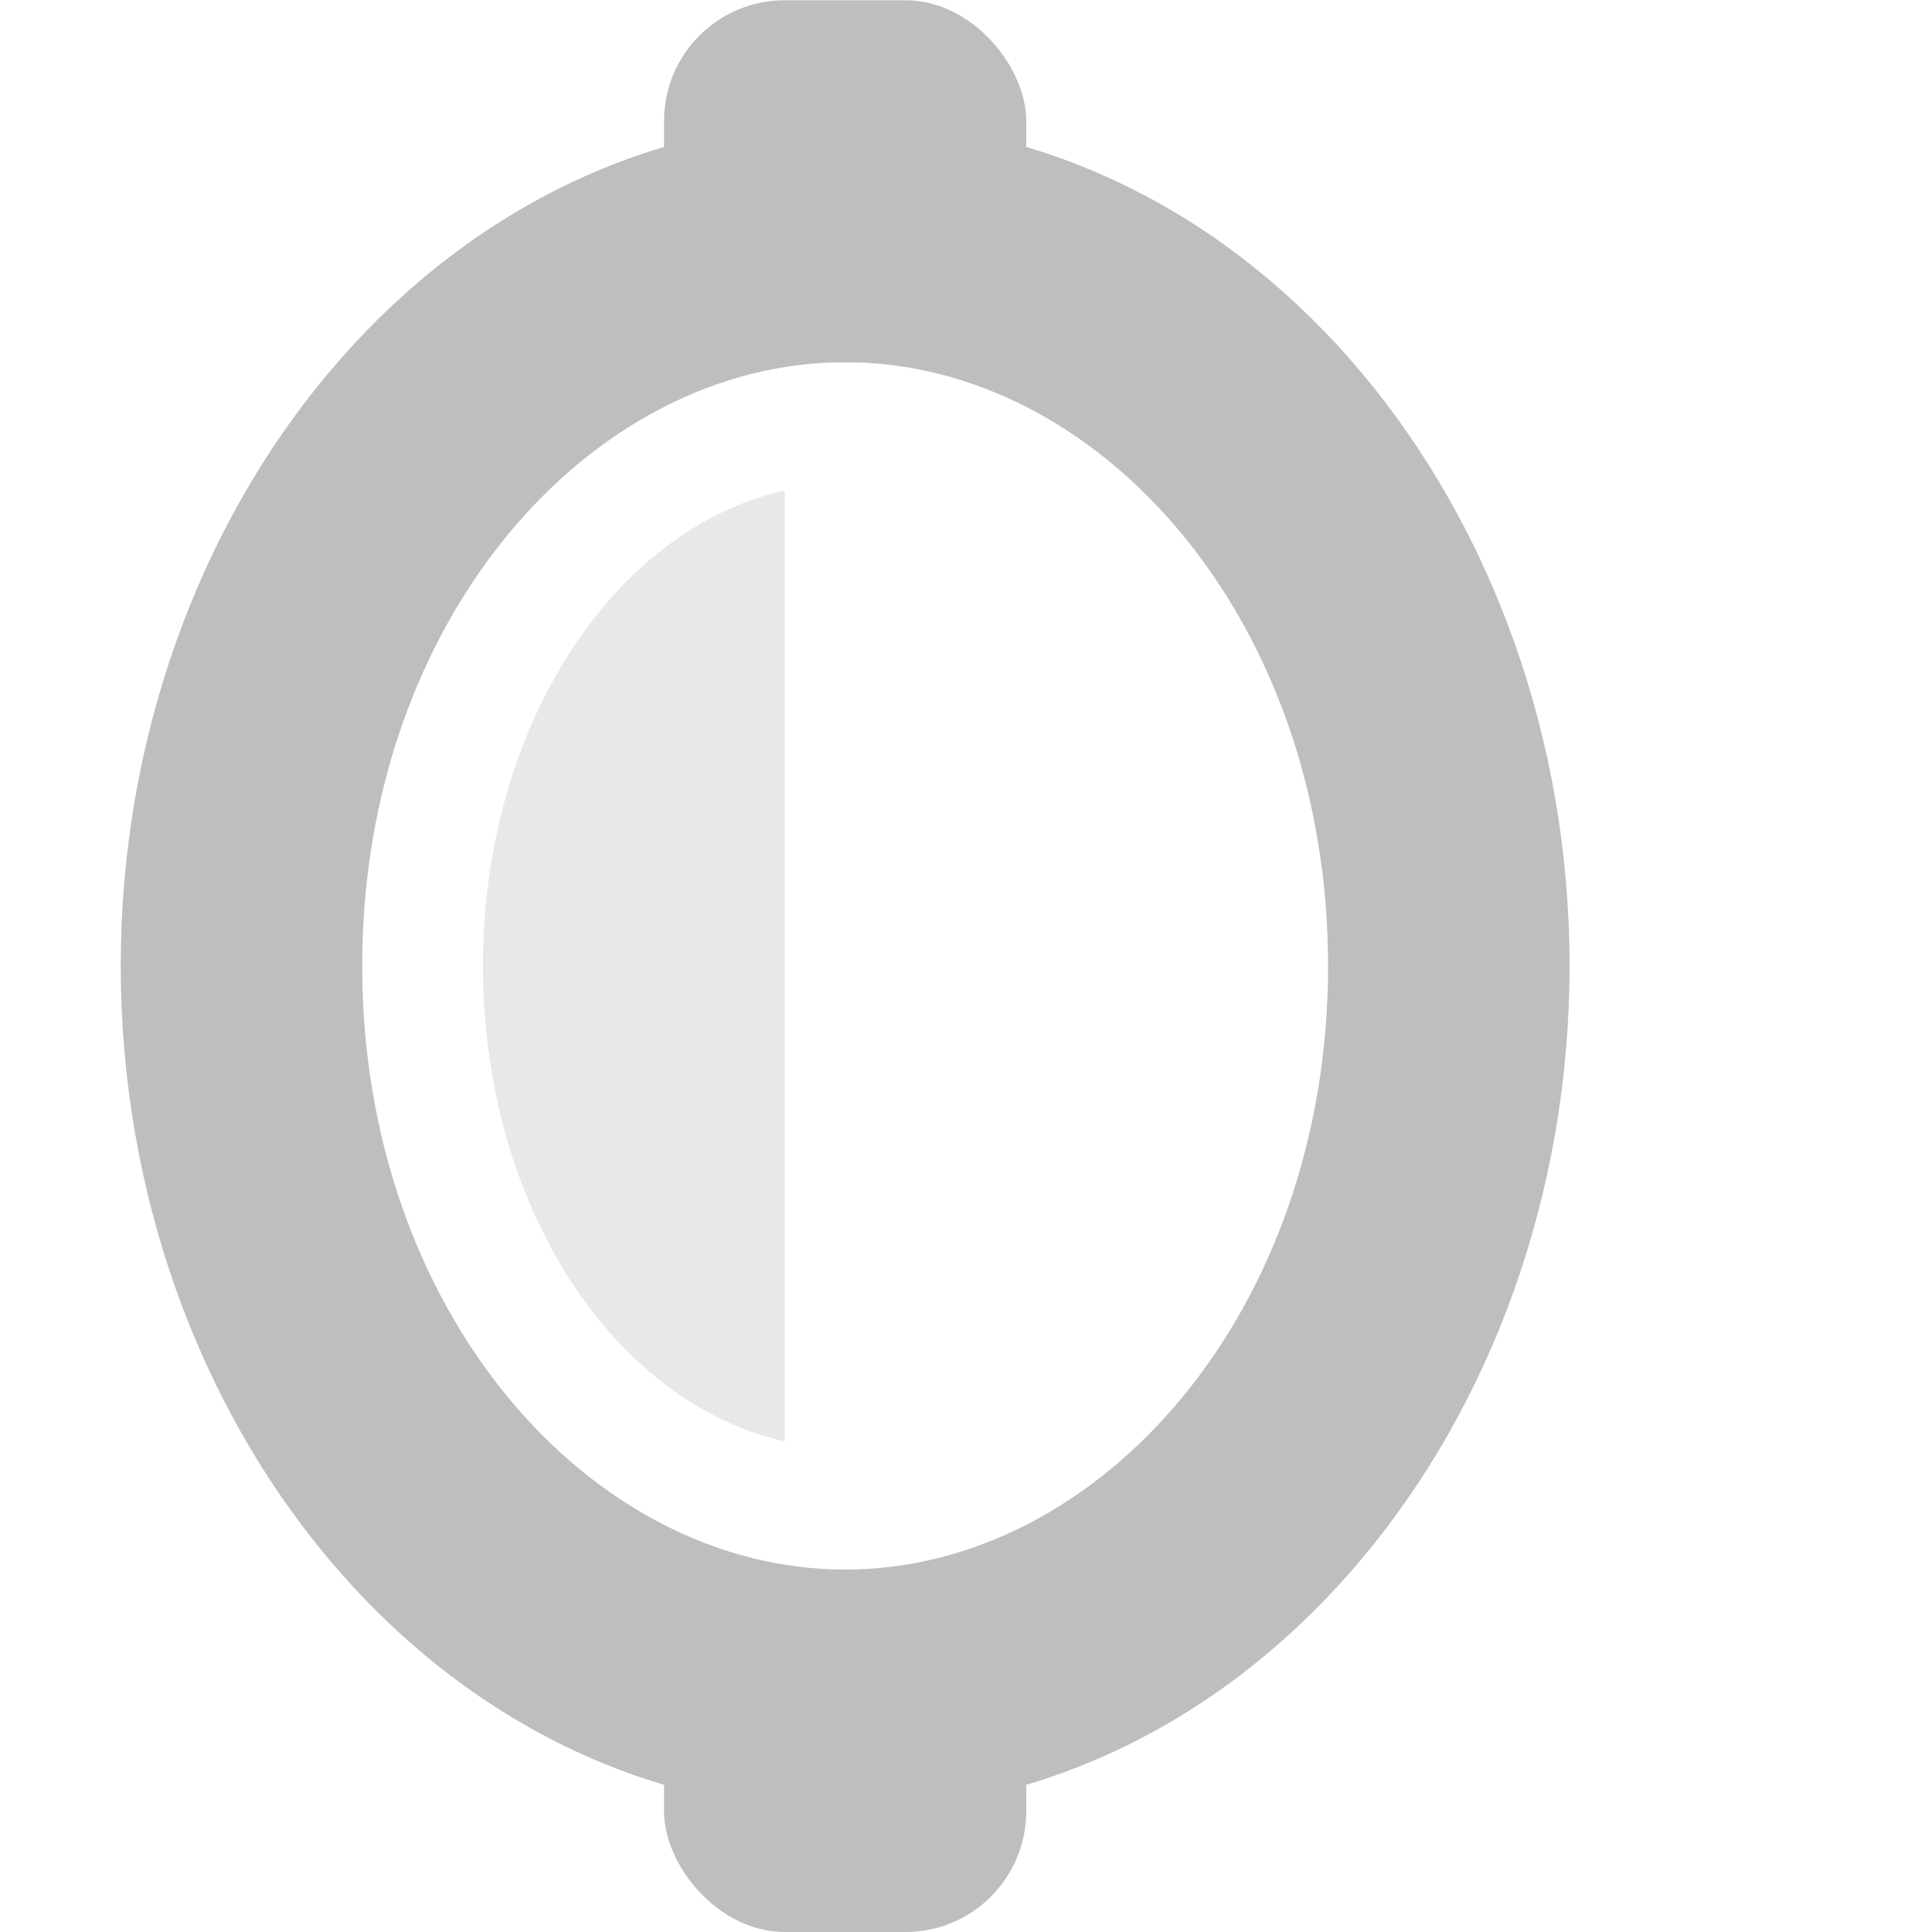 <?xml version="1.0" encoding="UTF-8" standalone="no"?>
<!-- Created with Inkscape (http://www.inkscape.org/) -->

<svg
   xmlns:dc="http://purl.org/dc/elements/1.1/"
   xmlns:cc="http://creativecommons.org/ns#"
   xmlns:rdf="http://www.w3.org/1999/02/22-rdf-syntax-ns#"
   xmlns:svg="http://www.w3.org/2000/svg"
   xmlns="http://www.w3.org/2000/svg"
   xmlns:sodipodi="http://sodipodi.sourceforge.net/DTD/sodipodi-0.dtd"
   xmlns:inkscape="http://www.inkscape.org/namespaces/inkscape"
   width="16.002"
   height="16.002"
   id="svg7121"
   version="1.1"
   inkscape:version="0.48.4 r9939"
   sodipodi:docname="nut-battery-na-load-empty-symbolic.svg">
  <title
     id="title3251">walNUT</title>
  <defs
     id="defs7123" />
  <sodipodi:namedview
     id="base"
     pagecolor="#3a3b39"
     bordercolor="#666666"
     borderopacity="1.0"
     inkscape:pageopacity="1"
     inkscape:pageshadow="2"
     inkscape:zoom="22.627417"
     inkscape:cx="-11.660658"
     inkscape:cy="2.1448948"
     inkscape:current-layer="g3483"
     showgrid="true"
     inkscape:grid-bbox="true"
     inkscape:document-units="px"
     gridtolerance="10"
     inkscape:window-width="1680"
     inkscape:window-height="991"
     inkscape:window-x="0"
     inkscape:window-y="27"
     inkscape:window-maximized="1"
     inkscape:snap-bbox="true"
     inkscape:snap-bbox-edge-midpoints="false"
     inkscape:bbox-nodes="false"
     inkscape:bbox-paths="false"
     fit-margin-left="1"
     fit-margin-top="0"
     fit-margin-right="0"
     fit-margin-bottom="0">
    <inkscape:grid
       type="xygrid"
       id="grid7129"
       empspacing="2"
       visible="true"
       enabled="true"
       snapvisiblegridlinesonly="true"
       originx="1px"
       originy="0.002px" />
  </sodipodi:namedview>
  <g
     inkscape:groupmode="layer"
     id="layer29"
     inkscape:label="shell ring"
     style="display:inline"
     sodipodi:insensitive="true"
     transform="translate(1,0)">
    <path
       style="font-size:medium;font-style:normal;font-variant:normal;font-weight:normal;font-stretch:normal;text-indent:0;text-align:start;text-decoration:none;line-height:normal;letter-spacing:normal;word-spacing:normal;text-transform:none;direction:ltr;block-progression:tb;writing-mode:lr-tb;text-anchor:start;baseline-shift:baseline;color:#000000;fill:#bebebe;fill-opacity:1;stroke:none;stroke-width:1.564;marker:none;visibility:visible;display:inline;overflow:visible;enable-background:accumulate;font-family:Sans;-inkscape-font-specification:Sans"
       d="M 6,1 C 2.59,1 -2.5e-8,4.236 -2.5e-8,8 -2.5e-8,11.764 2.59,15 6,15 9.41,15 12,11.764 12,8 12,4.236 9.41,1 6,1 z m 0,2 c 2.113,0 4,2.137 4,5 C 10,10.863 8.113,13 6,13 3.887,13 2,10.863 2,8 c 0,-2.863 1.887,-5 4,-5 z"
       id="path16131"
       inkscape:connector-curvature="0" />
  </g>
  <g
     inkscape:groupmode="layer"
     id="g4408"
     inkscape:label="shell peak low"
     style="display:inline"
     transform="translate(1,0)"
     sodipodi:insensitive="true">
    <rect
       ry="1"
       style="fill:#bebebe;fill-opacity:1;fill-rule:nonzero;stroke:none;display:inline"
       id="rect4410"
       width="3"
       height="3"
       x="4.5"
       y="13.002" />
  </g>
  <g
     transform="translate(1,0)"
     style="display:inline"
     inkscape:label="shell peak up"
     id="g3483"
     inkscape:groupmode="layer"
     sodipodi:insensitive="true">
    <rect
       y="0.002"
       x="4.5"
       height="3"
       width="3"
       id="rect3485"
       style="fill:#bebebe;fill-opacity:1;fill-rule:nonzero;stroke:none;display:inline"
       ry="1" />
  </g>
  <g
     inkscape:groupmode="layer"
     id="layer4"
     inkscape:label="seed battery full"
     style="display:inline">
    <path
       style="opacity:0.35;fill:#bebebe;fill-opacity:1;fill-rule:nonzero;stroke:none"
       d="M 6.5,4.062 C 5.081,4.38 4,6.018 4,8 c 0,1.983 1.08,3.622 2.5,3.938 l 0,-7.875 z"
       id="path3863"
       inkscape:connector-curvature="0" />
  </g>
</svg>
